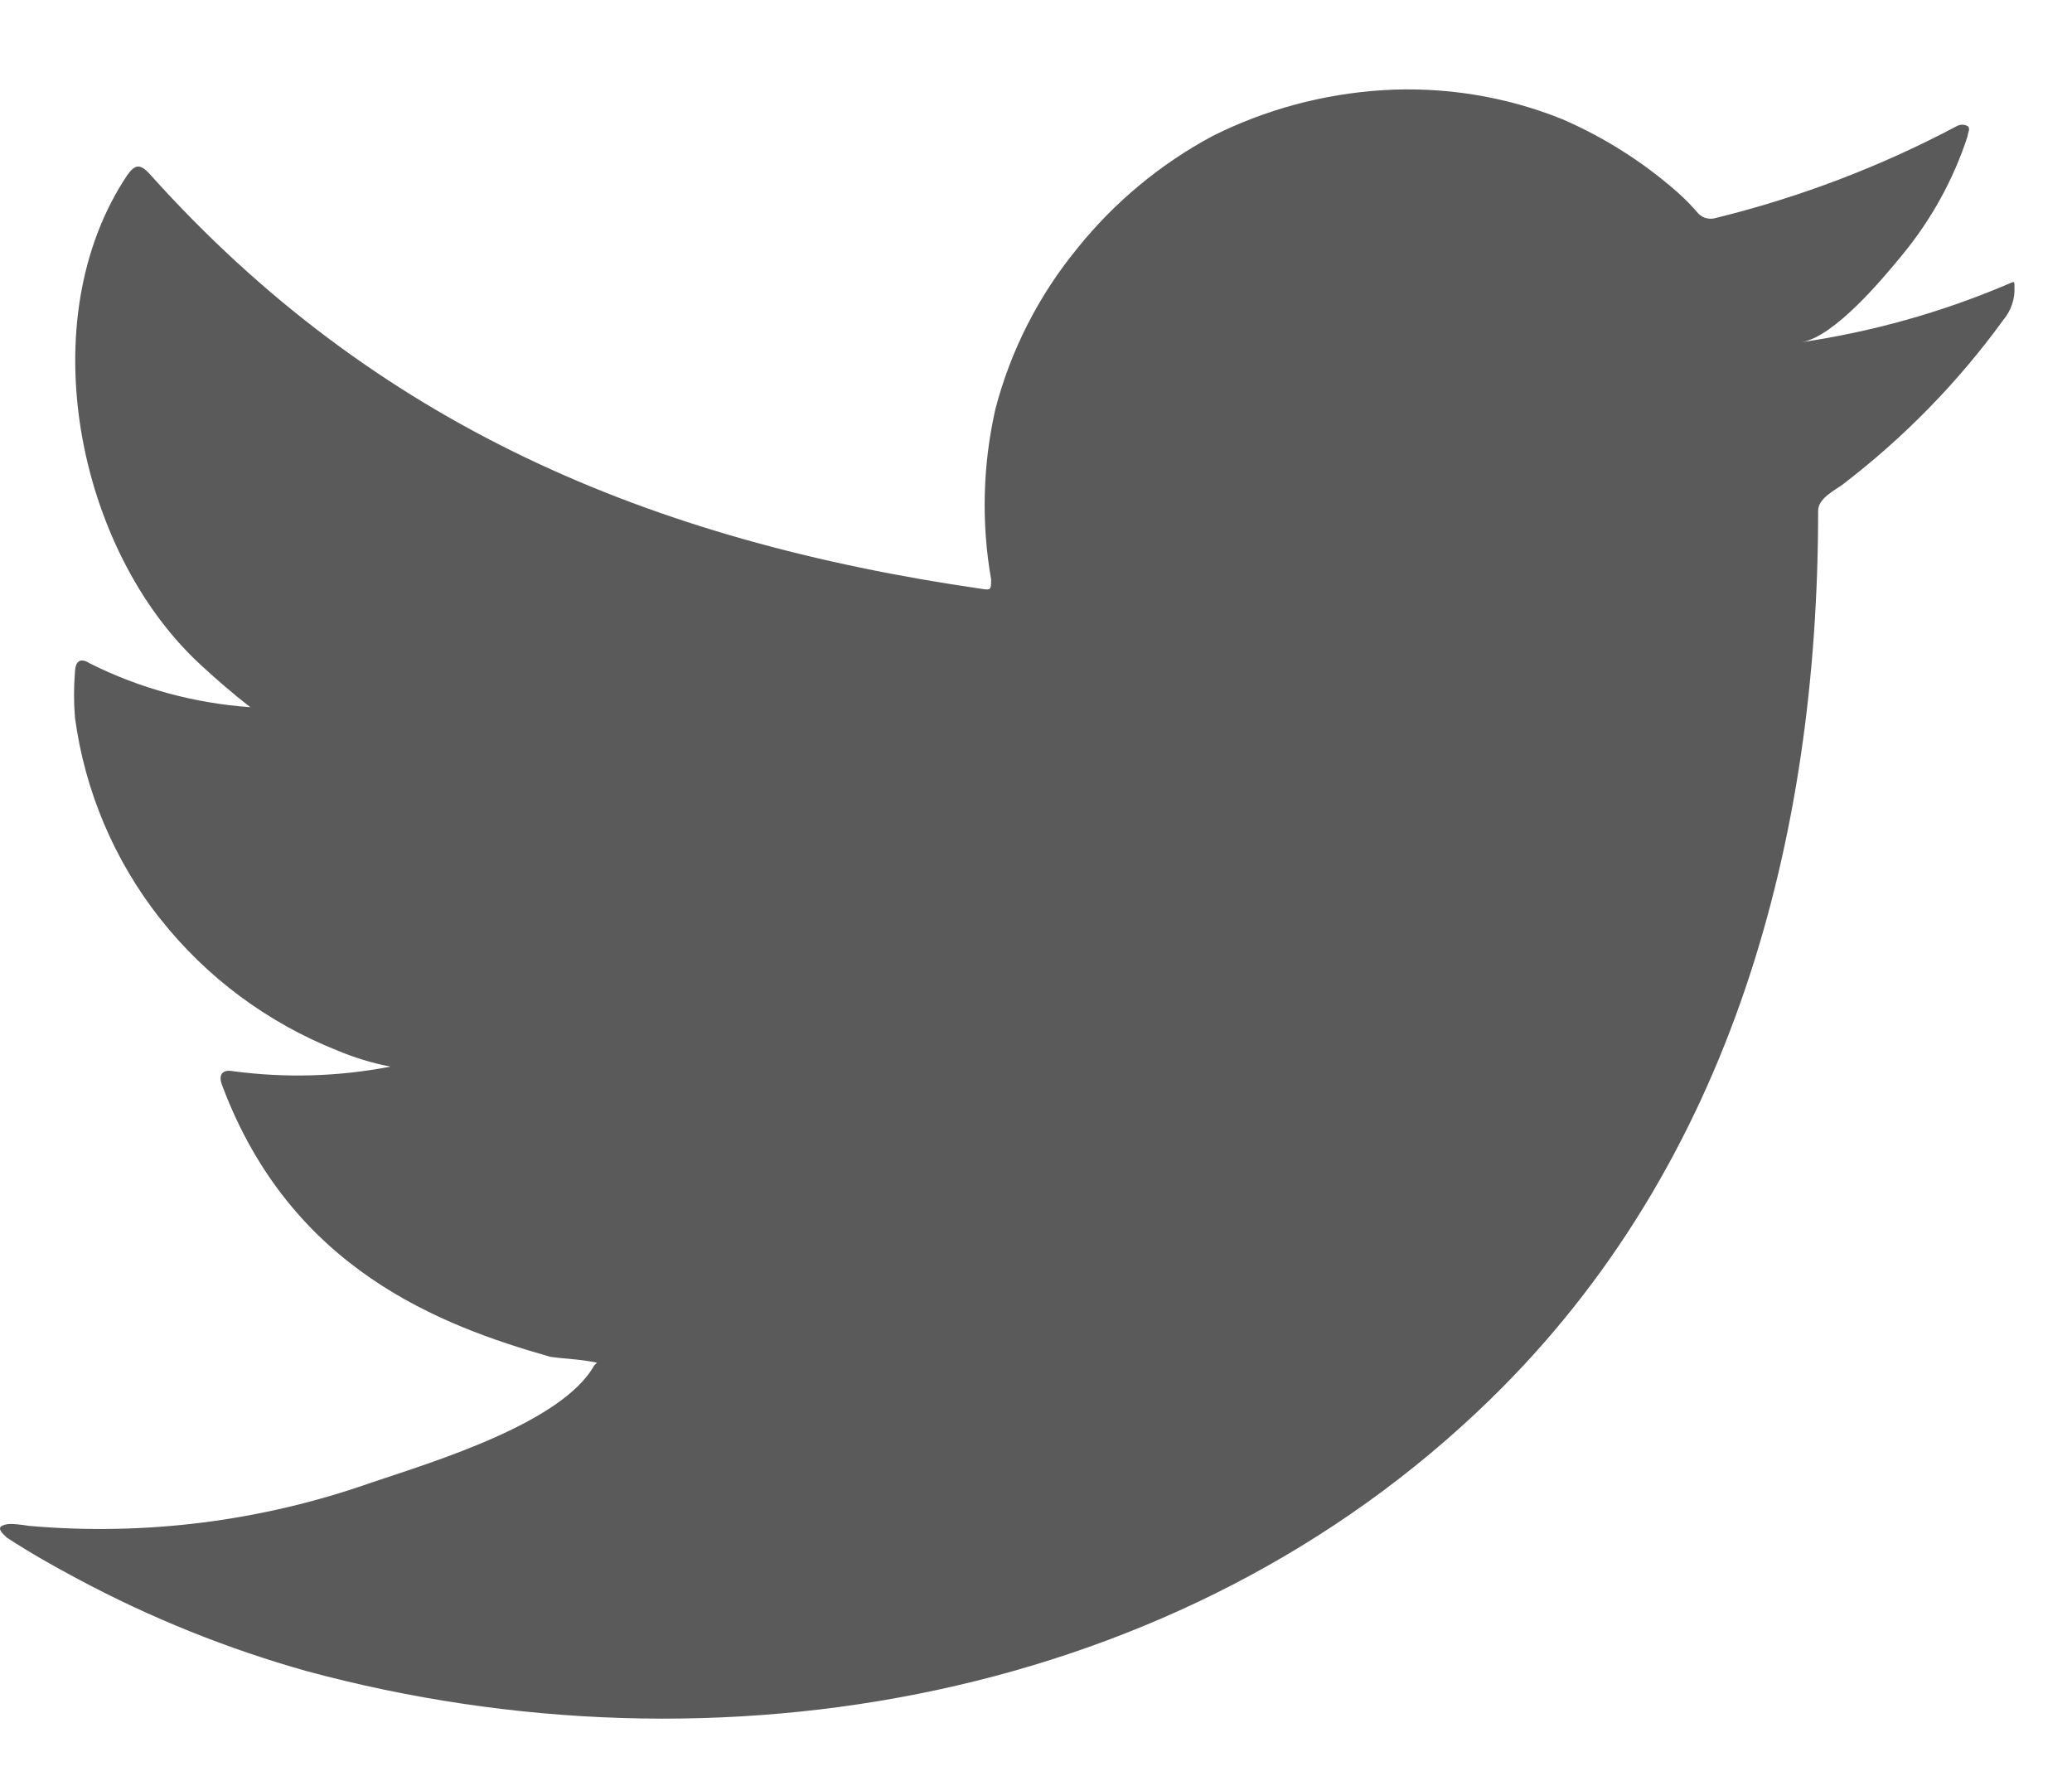 <svg width="21" height="18" viewBox="0 0 21 18" fill="none" xmlns="http://www.w3.org/2000/svg">
<path d="M20.327 2.89C19.666 3.169 18.972 3.363 18.261 3.468C18.593 3.412 19.082 2.825 19.277 2.587C19.573 2.229 19.799 1.819 19.942 1.38C19.942 1.348 19.975 1.301 19.942 1.278C19.925 1.269 19.907 1.264 19.887 1.264C19.868 1.264 19.85 1.269 19.833 1.278C19.061 1.688 18.239 2.001 17.387 2.21C17.357 2.219 17.326 2.219 17.296 2.212C17.265 2.205 17.238 2.189 17.216 2.168C17.15 2.09 17.078 2.017 17.002 1.949C16.655 1.643 16.261 1.393 15.834 1.208C15.258 0.976 14.636 0.876 14.015 0.914C13.412 0.952 12.824 1.11 12.287 1.38C11.757 1.665 11.292 2.052 10.919 2.517C10.526 2.996 10.243 3.552 10.088 4.148C9.96 4.715 9.945 5.3 10.045 5.872C10.045 5.97 10.045 5.984 9.959 5.97C6.573 5.481 3.795 4.302 1.525 1.772C1.425 1.66 1.373 1.66 1.292 1.772C0.305 3.244 0.784 5.574 2.019 6.725C2.185 6.879 2.356 7.028 2.537 7.168C1.97 7.128 1.418 6.978 0.912 6.725C0.817 6.664 0.765 6.697 0.76 6.809C0.747 6.964 0.747 7.12 0.76 7.275C0.86 8.018 1.158 8.722 1.625 9.314C2.093 9.907 2.712 10.367 3.42 10.648C3.593 10.721 3.772 10.775 3.957 10.811C3.432 10.913 2.895 10.928 2.366 10.858C2.252 10.835 2.209 10.895 2.252 11.002C2.95 12.866 4.465 13.435 5.576 13.752C5.728 13.775 5.88 13.775 6.051 13.812C6.051 13.812 6.051 13.812 6.022 13.84C5.695 14.427 4.37 14.823 3.762 15.028C2.652 15.419 1.469 15.569 0.295 15.466C0.11 15.438 0.067 15.443 0.02 15.466C-0.028 15.49 0.02 15.541 0.072 15.587C0.309 15.741 0.547 15.876 0.794 16.007C1.529 16.4 2.306 16.713 3.111 16.939C7.281 18.066 11.973 17.237 15.103 14.185C17.563 11.79 18.427 8.486 18.427 5.178C18.427 5.052 18.584 4.978 18.674 4.912C19.297 4.436 19.845 3.875 20.303 3.244C20.382 3.15 20.423 3.03 20.417 2.909C20.417 2.839 20.417 2.853 20.327 2.89Z" fill="#5A5A5A"/>
</svg>
